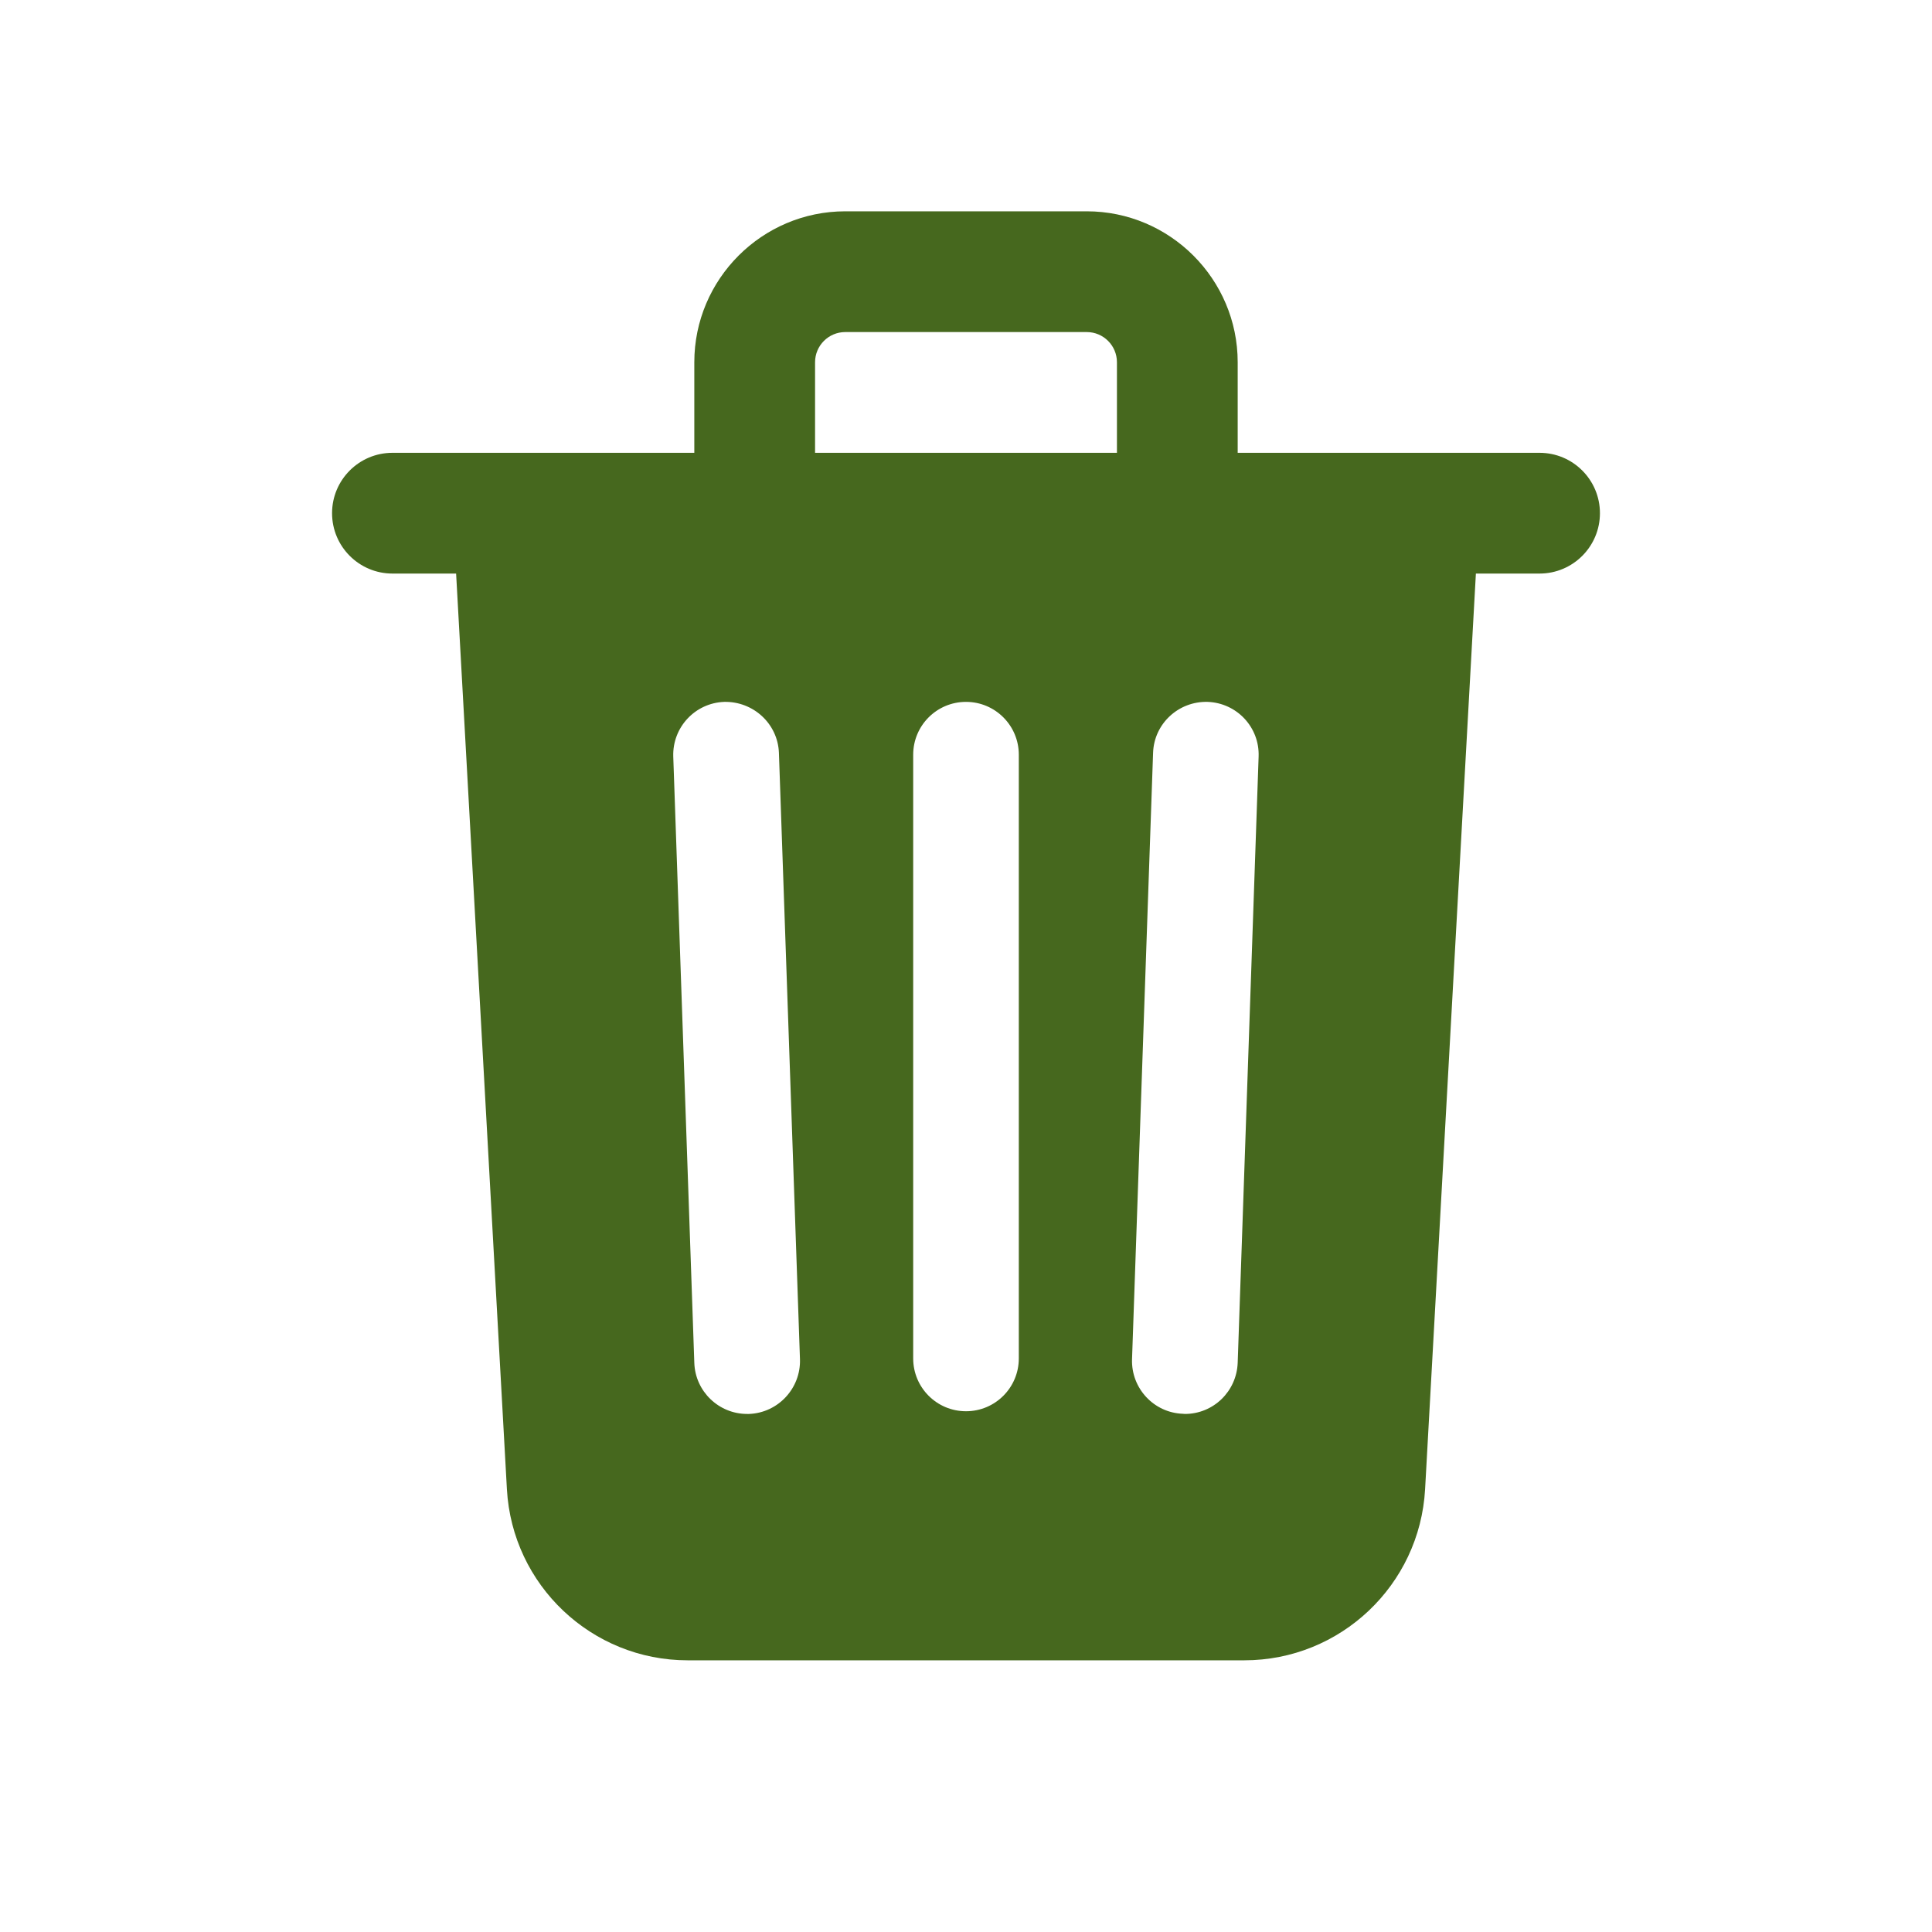 <?xml version="1.0" encoding="UTF-8"?>
<svg xmlns="http://www.w3.org/2000/svg" xmlns:xlink="http://www.w3.org/1999/xlink" viewBox="0 0 48 48" width="48px" height="48px">
<g id="surface293756687">
<path style=" stroke:none;fill-rule:nonzero;fill:rgb(27.451%,40.784%,11.765%);fill-opacity:1;" d="M 21 5.25 C 18.934 5.25 17.25 6.934 17.25 9 L 17.25 11.25 L 9.75 11.25 C 8.922 11.25 8.25 11.922 8.25 12.75 C 8.25 13.578 8.922 14.25 9.75 14.25 L 11.332 14.25 L 12.594 37 C 12.727 39.383 14.699 41.25 17.086 41.25 L 30.914 41.25 C 33.301 41.25 35.273 39.383 35.406 37 L 36.668 14.25 L 38.25 14.25 C 39.078 14.25 39.75 13.578 39.75 12.75 C 39.75 11.922 39.078 11.25 38.25 11.25 L 30.75 11.25 L 30.75 9 C 30.75 6.934 29.066 5.25 27 5.25 Z M 21 8.25 L 27 8.25 C 27.414 8.25 27.75 8.586 27.75 9 L 27.75 11.25 L 20.25 11.25 L 20.25 9 C 20.25 8.586 20.586 8.25 21 8.25 Z M 24 17.438 C 24.727 17.438 25.312 18.027 25.312 18.75 L 25.312 33.75 C 25.312 34.473 24.727 35.062 24 35.062 C 23.273 35.062 22.688 34.473 22.688 33.75 L 22.688 18.75 C 22.688 18.027 23.273 17.438 24 17.438 Z M 30.004 17.438 C 30.73 17.465 31.297 18.07 31.27 18.797 L 30.75 33.859 C 30.723 34.57 30.145 35.129 29.438 35.129 C 29.422 35.129 29.406 35.125 29.391 35.125 C 28.668 35.102 28.102 34.492 28.125 33.77 L 28.648 18.703 C 28.672 17.98 29.281 17.418 30.004 17.438 Z M 17.992 17.438 C 18.715 17.422 19.324 17.98 19.352 18.703 L 19.875 33.77 C 19.898 34.492 19.332 35.102 18.609 35.129 C 18.594 35.129 18.578 35.129 18.562 35.129 C 17.859 35.129 17.273 34.57 17.25 33.859 L 16.727 18.797 C 16.703 18.07 17.27 17.465 17.992 17.438 Z M 17.992 17.438 "/>
</g>
</svg>
